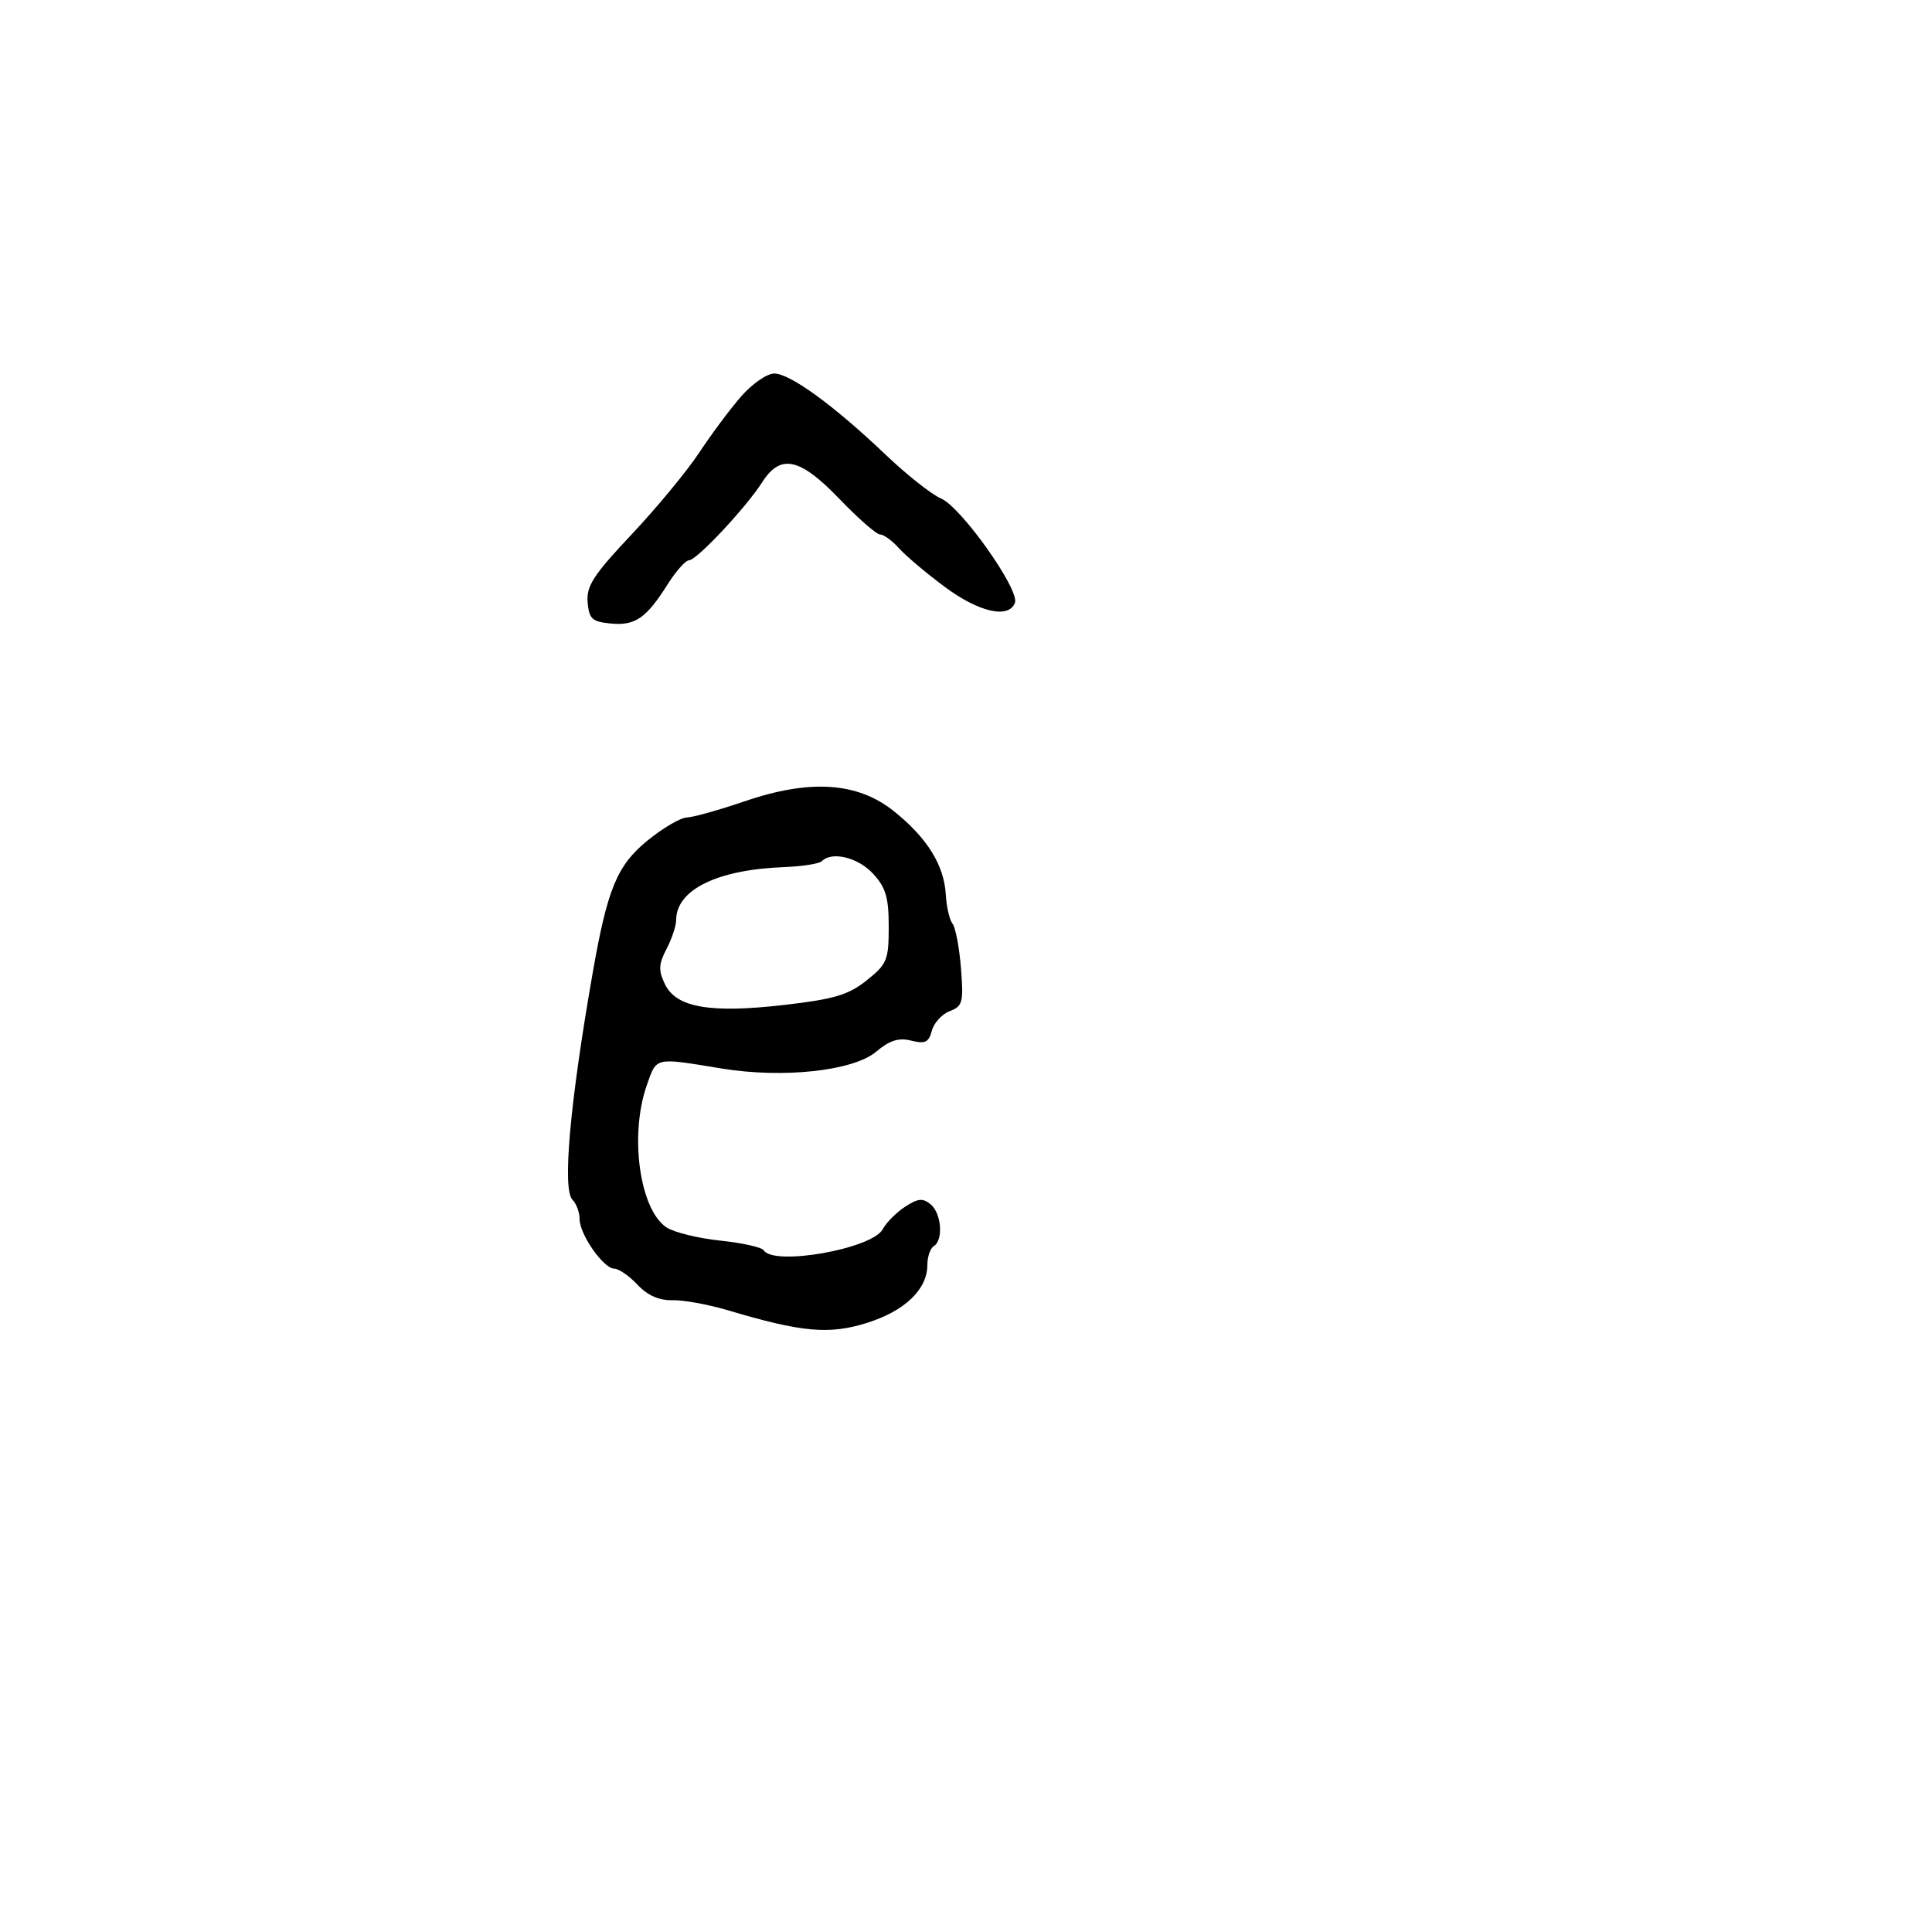 <svg xmlns="http://www.w3.org/2000/svg" width="300" height="300" viewBox="0 0 300 300" version="1.1">
	<path d="M 115.135 61.499 C 113.445 63.424, 110.504 67.361, 108.598 70.249 C 106.693 73.137, 101.952 78.875, 98.063 83 C 92.166 89.255, 91.034 90.998, 91.246 93.500 C 91.466 96.104, 91.938 96.542, 94.815 96.818 C 98.631 97.184, 100.332 96.019, 103.649 90.765 C 104.956 88.694, 106.460 87, 106.992 87 C 108.173 87, 115.805 78.859, 118.348 74.887 C 121.210 70.416, 124.187 71.063, 130.372 77.500 C 133.279 80.525, 136.114 83, 136.673 83 C 137.233 83, 138.547 83.960, 139.595 85.133 C 140.643 86.307, 143.843 89.007, 146.707 91.133 C 152.014 95.074, 156.632 96.123, 157.598 93.606 C 158.367 91.602, 149.246 78.723, 146.128 77.411 C 144.683 76.802, 140.800 73.732, 137.500 70.587 C 129.503 62.967, 122.683 58, 120.220 58 C 119.113 58, 116.825 59.575, 115.135 61.499 M 115.500 124.464 C 111.650 125.785, 107.676 126.896, 106.668 126.933 C 105.661 126.970, 102.882 128.602, 100.493 130.560 C 95.823 134.386, 94.318 138.027, 92.044 151 C 88.498 171.226, 87.293 184.693, 88.886 186.286 C 89.499 186.899, 90 188.253, 90 189.296 C 90 191.685, 93.721 197, 95.394 197 C 96.085 197, 97.703 198.119, 98.987 199.487 C 100.551 201.151, 102.345 201.947, 104.412 201.894 C 106.110 201.851, 109.975 202.552, 113 203.453 C 124.537 206.887, 128.740 207.268, 134.632 205.415 C 140.501 203.569, 144 200.210, 144 196.424 C 144 195.156, 144.450 193.840, 145 193.500 C 146.514 192.564, 146.197 188.408, 144.505 187.004 C 143.301 186.005, 142.529 186.078, 140.540 187.382 C 139.182 188.272, 137.619 189.843, 137.068 190.873 C 135.438 193.919, 120.126 196.631, 118.590 194.146 C 118.300 193.676, 115.267 192.999, 111.850 192.642 C 108.433 192.285, 104.679 191.365, 103.507 190.597 C 99.319 187.853, 97.708 176.252, 100.439 168.500 C 101.989 164.101, 101.565 164.195, 112 165.910 C 121.573 167.484, 132.481 166.307, 136.034 163.318 C 138.146 161.541, 139.544 161.098, 141.497 161.589 C 143.649 162.129, 144.226 161.851, 144.698 160.047 C 145.014 158.837, 146.265 157.470, 147.476 157.009 C 149.480 156.247, 149.637 155.645, 149.217 150.336 C 148.963 147.126, 148.374 144.020, 147.908 143.434 C 147.441 142.847, 146.972 140.822, 146.865 138.934 C 146.605 134.347, 143.988 130.129, 138.833 125.986 C 133.163 121.430, 125.754 120.946, 115.500 124.464 M 127.609 133.724 C 127.211 134.122, 124.549 134.538, 121.693 134.647 C 111.355 135.044, 105.011 138.164, 104.994 142.861 C 104.990 143.762, 104.316 145.789, 103.494 147.364 C 102.264 149.722, 102.221 150.686, 103.250 152.822 C 105.005 156.465, 110.268 157.376, 121.826 156.041 C 129.536 155.150, 131.747 154.490, 134.576 152.232 C 137.742 149.706, 138 149.078, 138 143.896 C 138 139.334, 137.544 137.800, 135.548 135.646 C 133.220 133.134, 129.178 132.155, 127.609 133.724" stroke="none" fill="black" fill-rule="evenodd"/>
</svg>